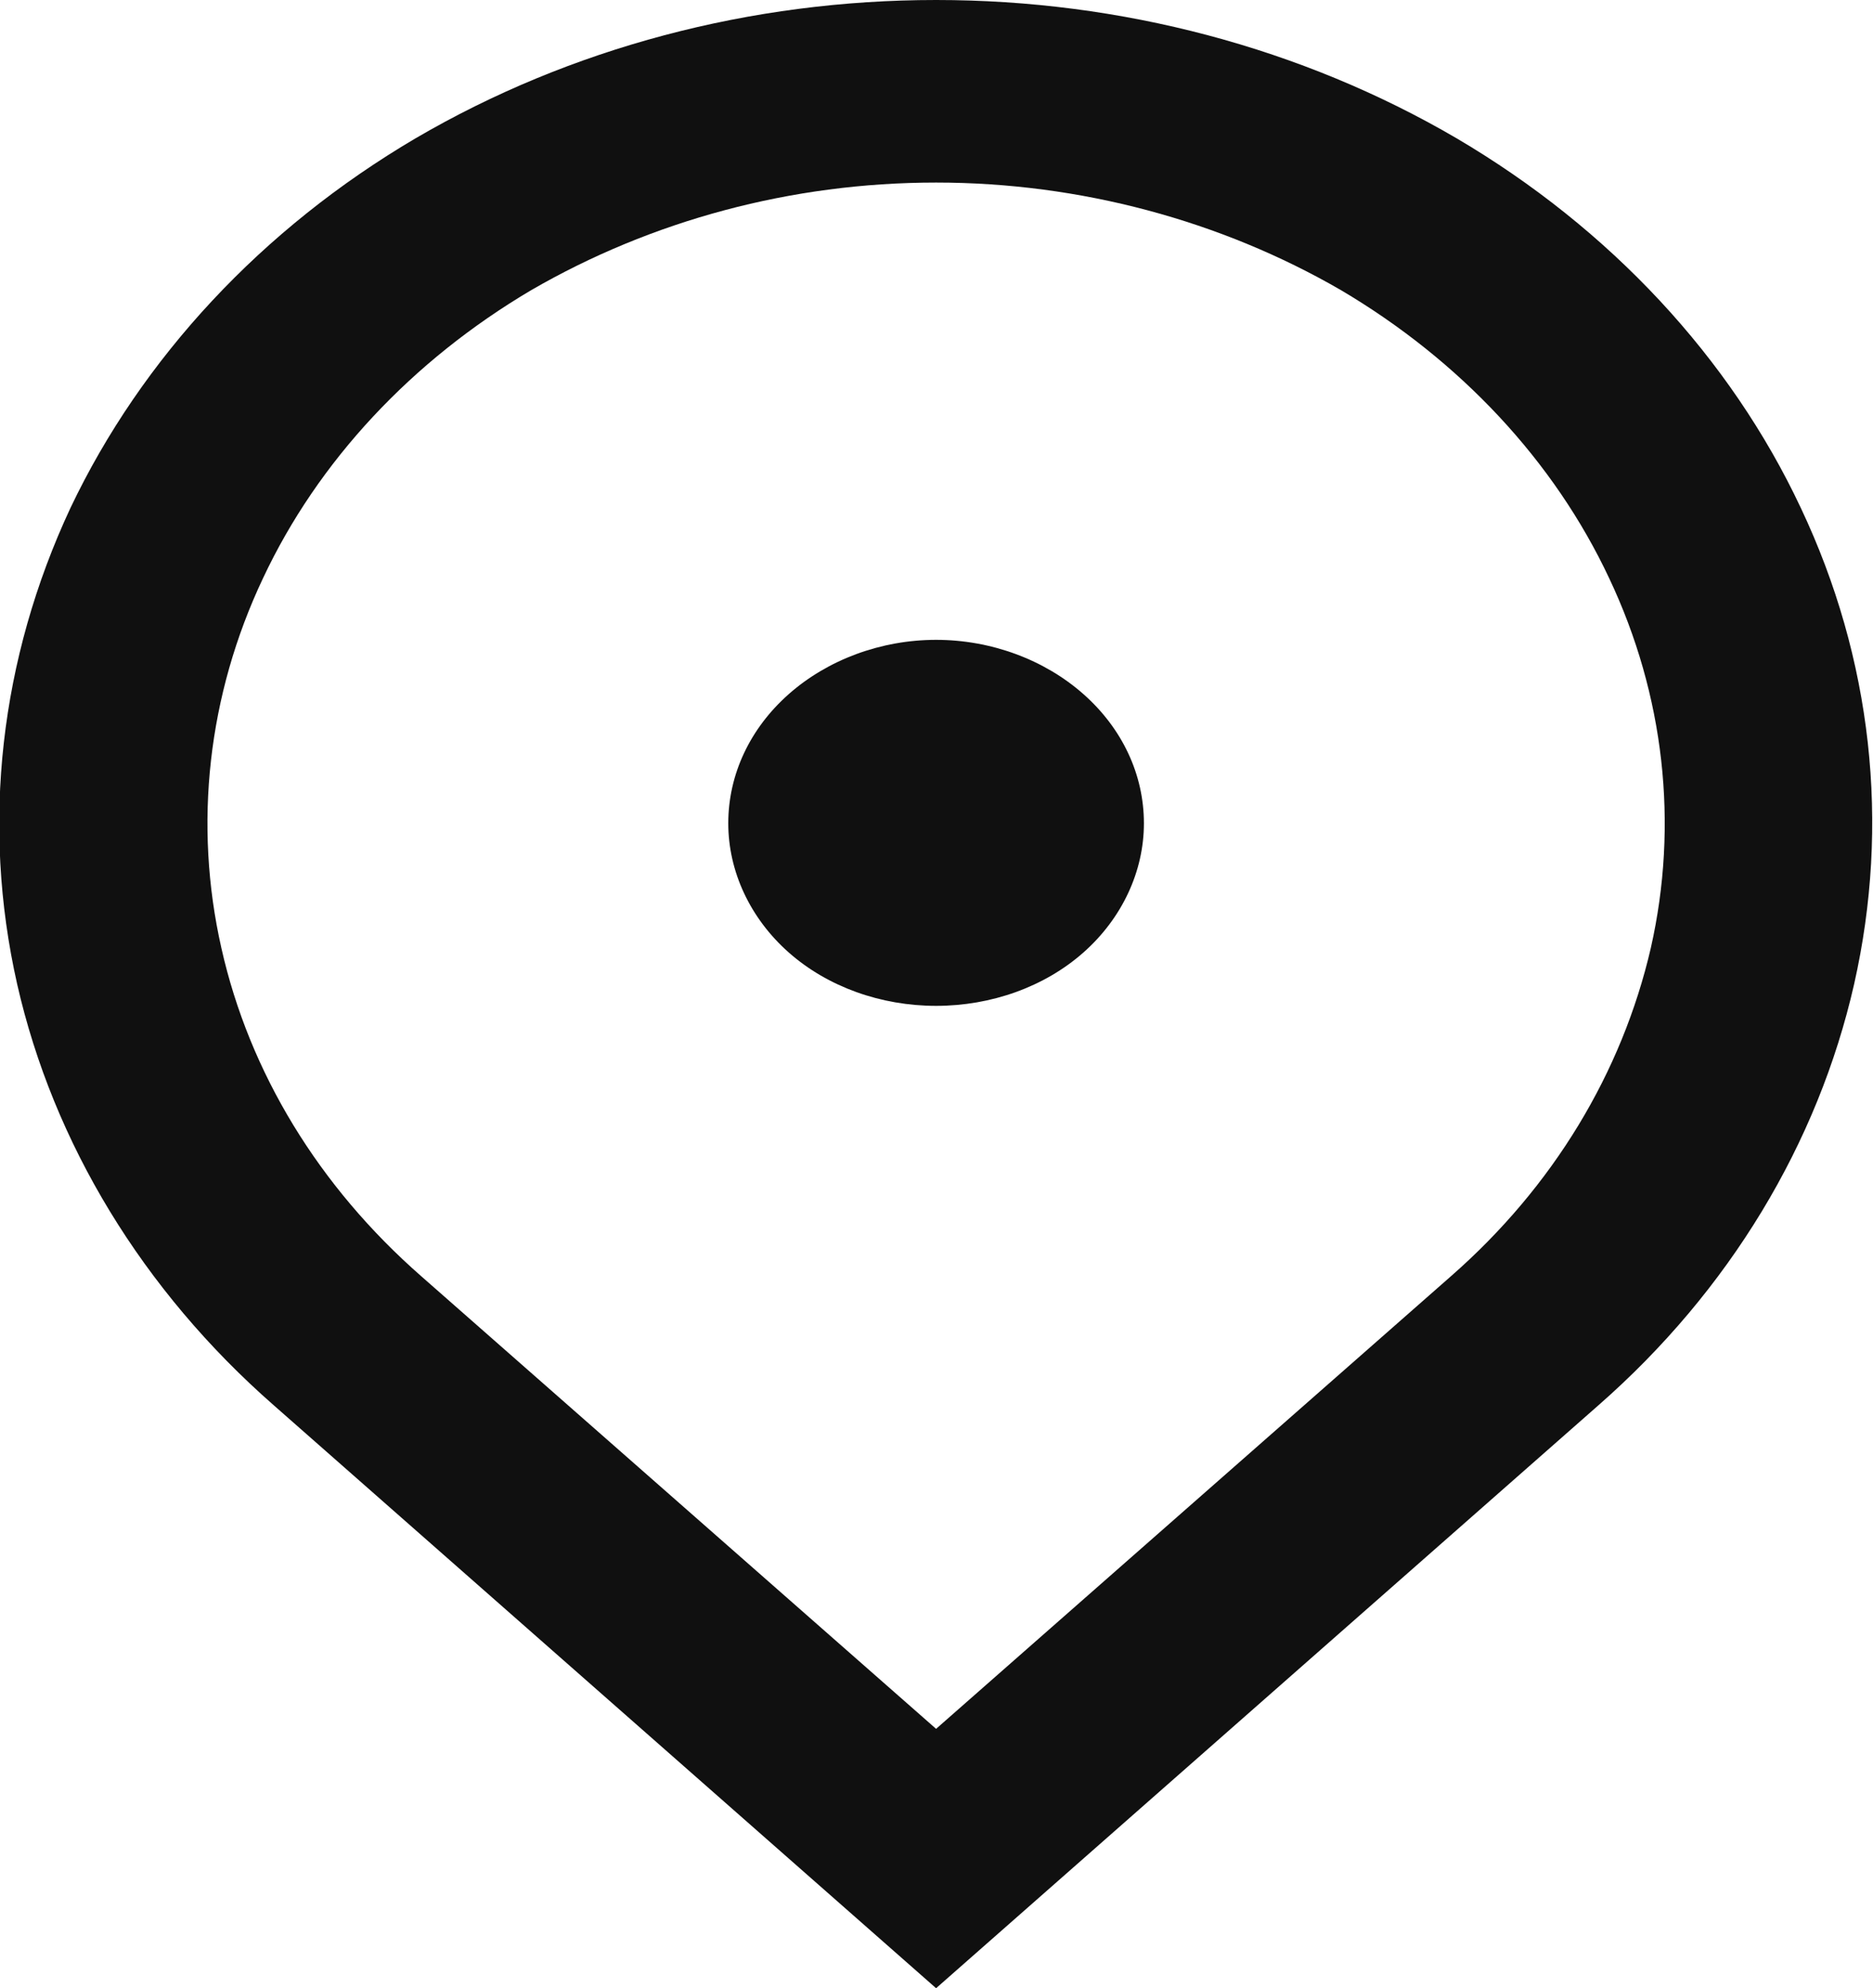 <svg width="20.729" height="22" viewBox="0 0 20.729 22" fill="none" xmlns="http://www.w3.org/2000/svg" xmlns:xlink="http://www.w3.org/1999/xlink">
	<desc>
			Created with Pixso.
	</desc>
	<defs/>
	<path id="Vector" d="M10.36 22L3.03 15.55C1.58 14.28 0.59 12.65 0.19 10.89C-0.21 9.12 0 7.29 0.78 5.62C1.57 3.96 2.9 2.53 4.6 1.53C6.31 0.53 8.31 0 10.36 0C12.41 0 14.41 0.53 16.12 1.53C17.82 2.53 19.15 3.96 19.93 5.62C20.72 7.29 20.92 9.12 20.52 10.89C20.12 12.65 19.14 14.28 17.69 15.55L10.36 22ZM16.06 14.12C17.19 13.13 17.95 11.87 18.27 10.49C18.58 9.12 18.42 7.69 17.81 6.4C17.2 5.1 16.16 3.99 14.84 3.21C13.51 2.44 11.95 2.02 10.36 2.02C8.76 2.02 7.21 2.44 5.88 3.21C4.56 3.99 3.52 5.1 2.91 6.4C2.3 7.69 2.14 9.12 2.45 10.49C2.76 11.87 3.53 13.13 4.66 14.12L10.36 19.13L16.06 14.12ZM10.36 11.13C9.75 11.13 9.16 10.92 8.73 10.54C8.3 10.16 8.06 9.64 8.06 9.11C8.06 8.57 8.3 8.06 8.73 7.68C9.16 7.3 9.75 7.08 10.36 7.08C10.97 7.08 11.56 7.3 11.99 7.68C12.42 8.06 12.66 8.57 12.66 9.11C12.66 9.64 12.42 10.16 11.99 10.54C11.56 10.92 10.97 11.13 10.36 11.13Z" fill="#101010" fill-opacity="1" fill-rule="nonzero"/>
</svg>
